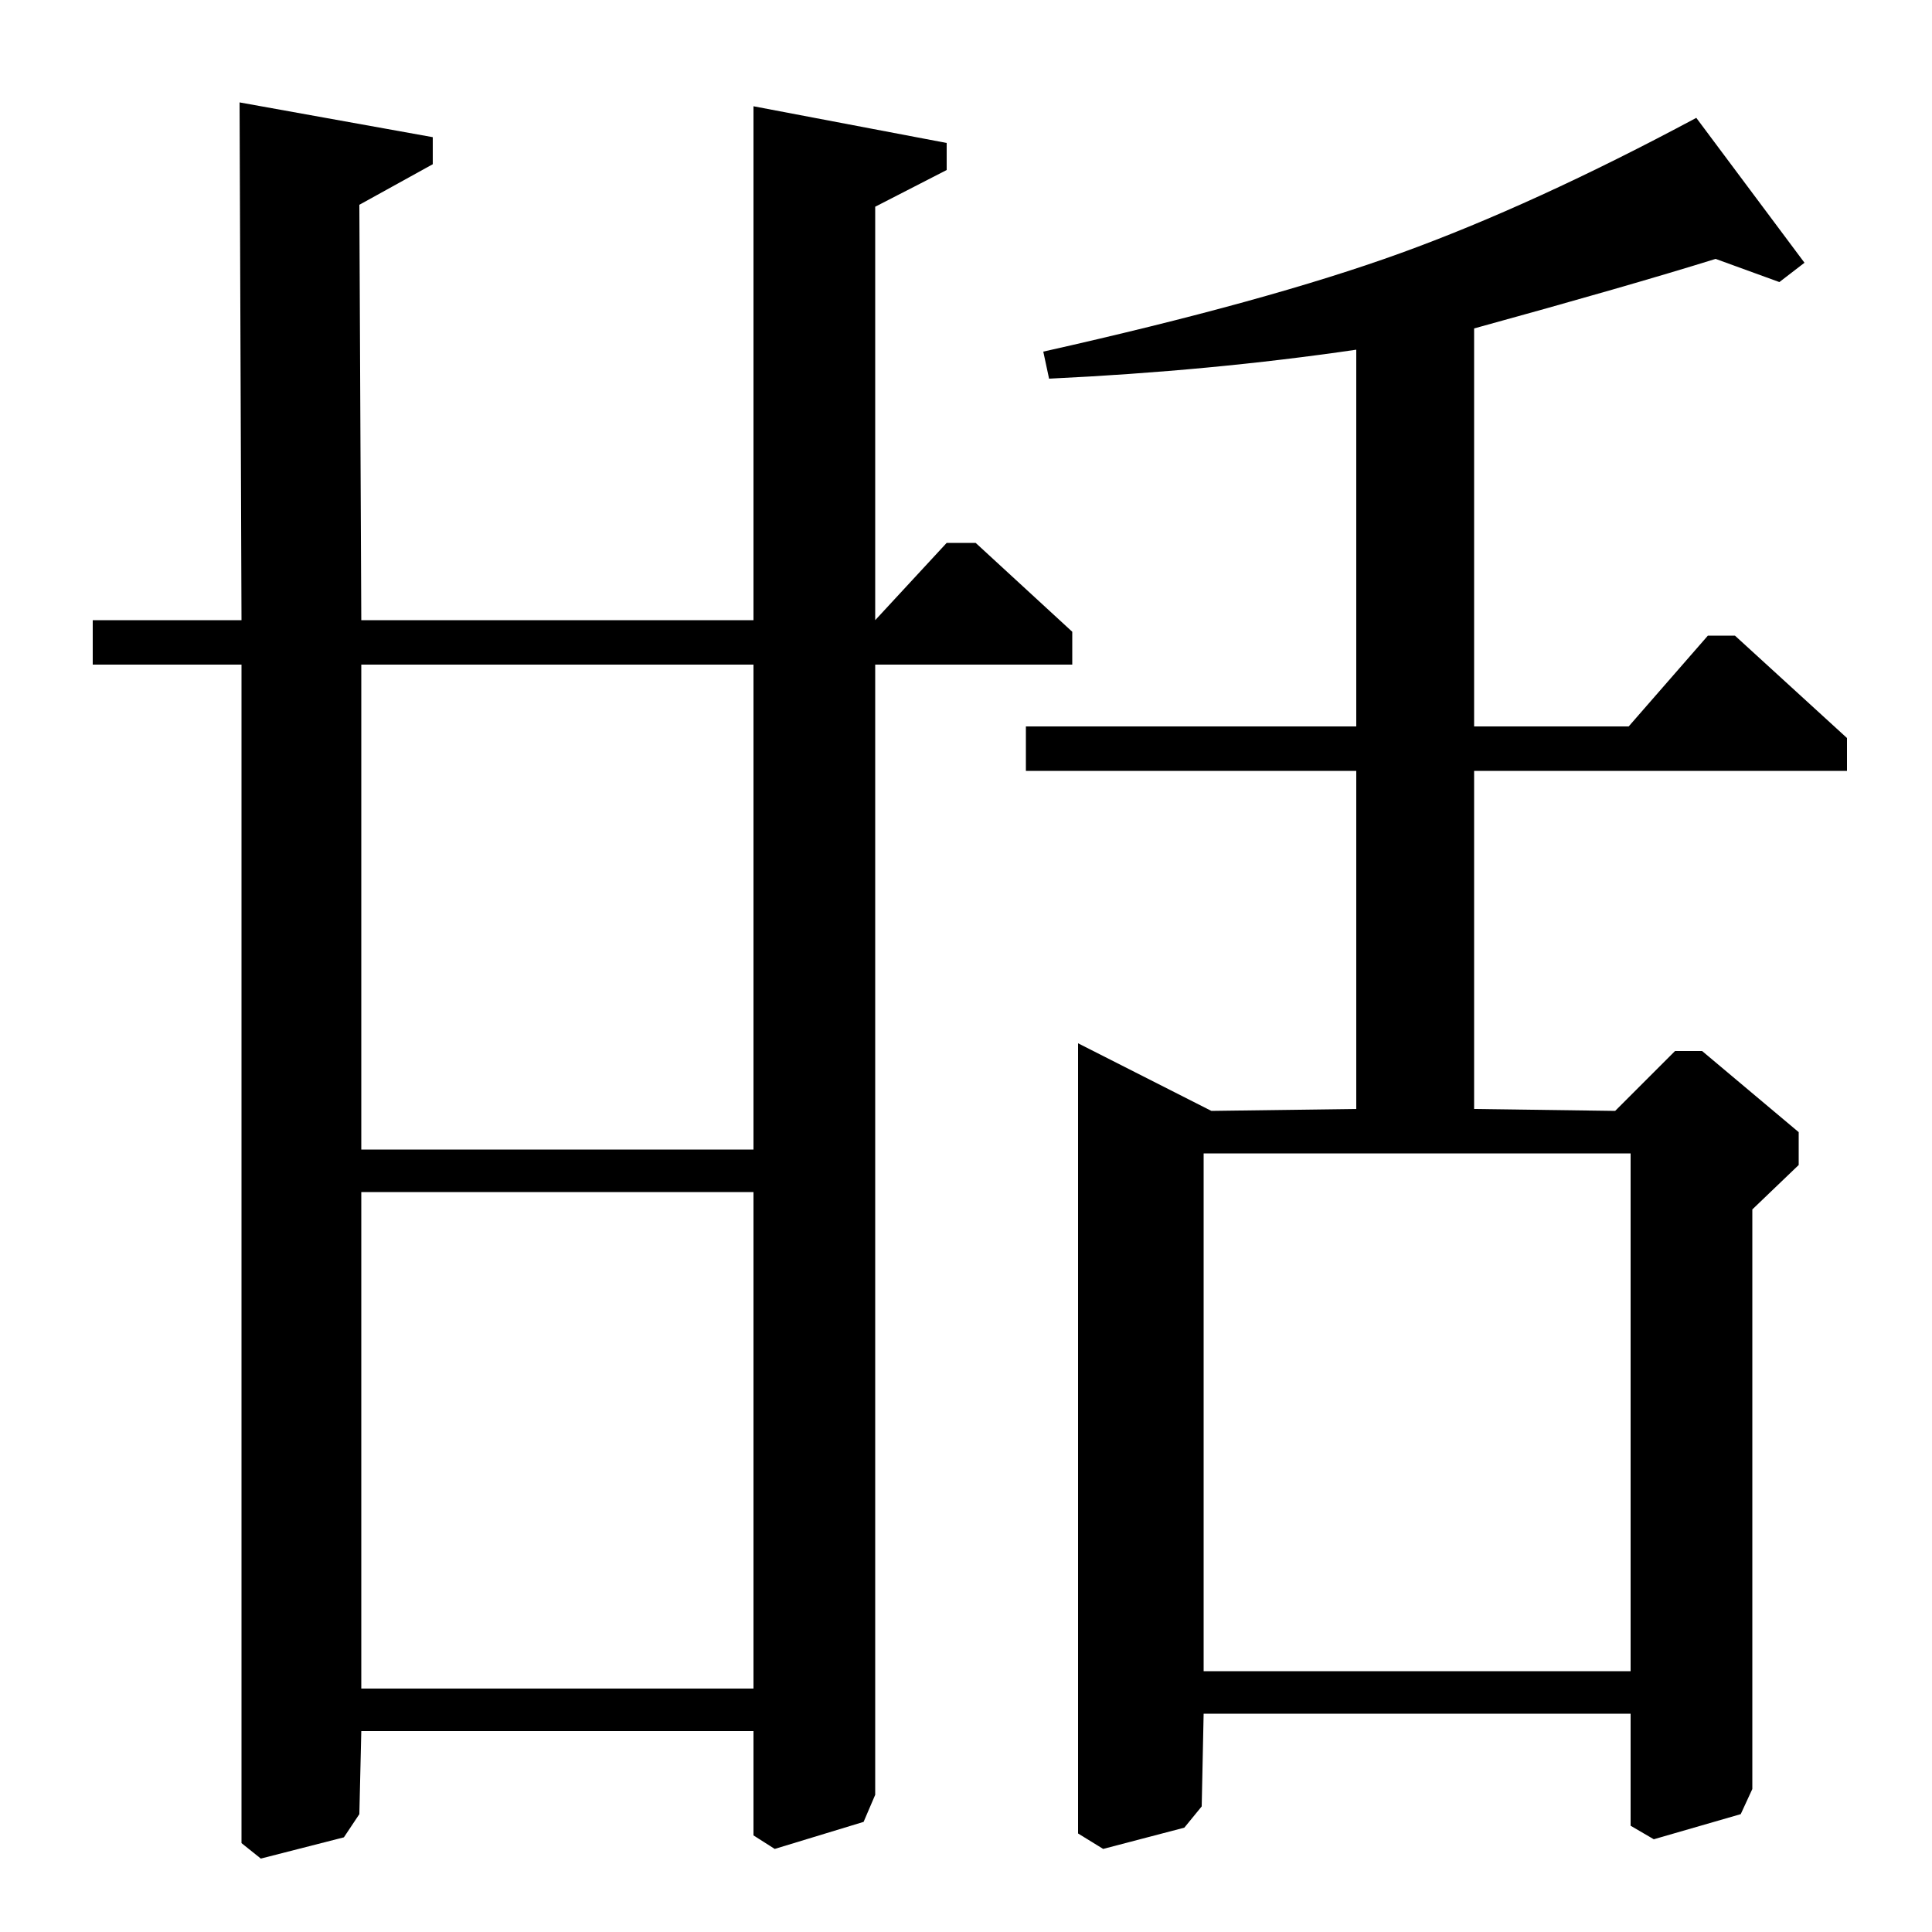 <?xml version="1.0" standalone="no"?>
<!DOCTYPE svg PUBLIC "-//W3C//DTD SVG 1.1//EN" "http://www.w3.org/Graphics/SVG/1.1/DTD/svg11.dtd" >
<svg xmlns="http://www.w3.org/2000/svg" xmlns:xlink="http://www.w3.org/1999/xlink" version="1.1" viewBox="0 -140 1000 1000">
  <g transform="matrix(1 0 0 -1 0 860)">
   <path fill="currentColor"
d="M453 656v-585l-6 -14l-46 -14l-11 7v54h-203l-1 -43l-8 -12l-43 -11l-10 8v610h-77v23h77l-1 268l100 -18v-14l-38 -21l1 -215h203v266l100 -19v-14l-37 -19v-214l37 40h15l50 -46v-17h-102zM390 405v251h-203v-251h203zM390 126v257h-203v-257h203zM763 426l73 -1l31 31
h14l50 -42v-17l-24 -23v-300l-6 -13l-45 -13l-12 7v58h-221l-1 -48l-9 -11l-42 -11l-13 8v409l69 -35l75 1v175h-171v23h171v195q-75 -11 -159 -15l-3 14q116 26 185 51t153 70l56 -75l-13 -10l-33 12q-45 -14 -125 -36v-206h80l41 47h14l58 -53v-17h-193v-175zM844 403
h-221v-268h221v268z" />
  </g>

</svg>

